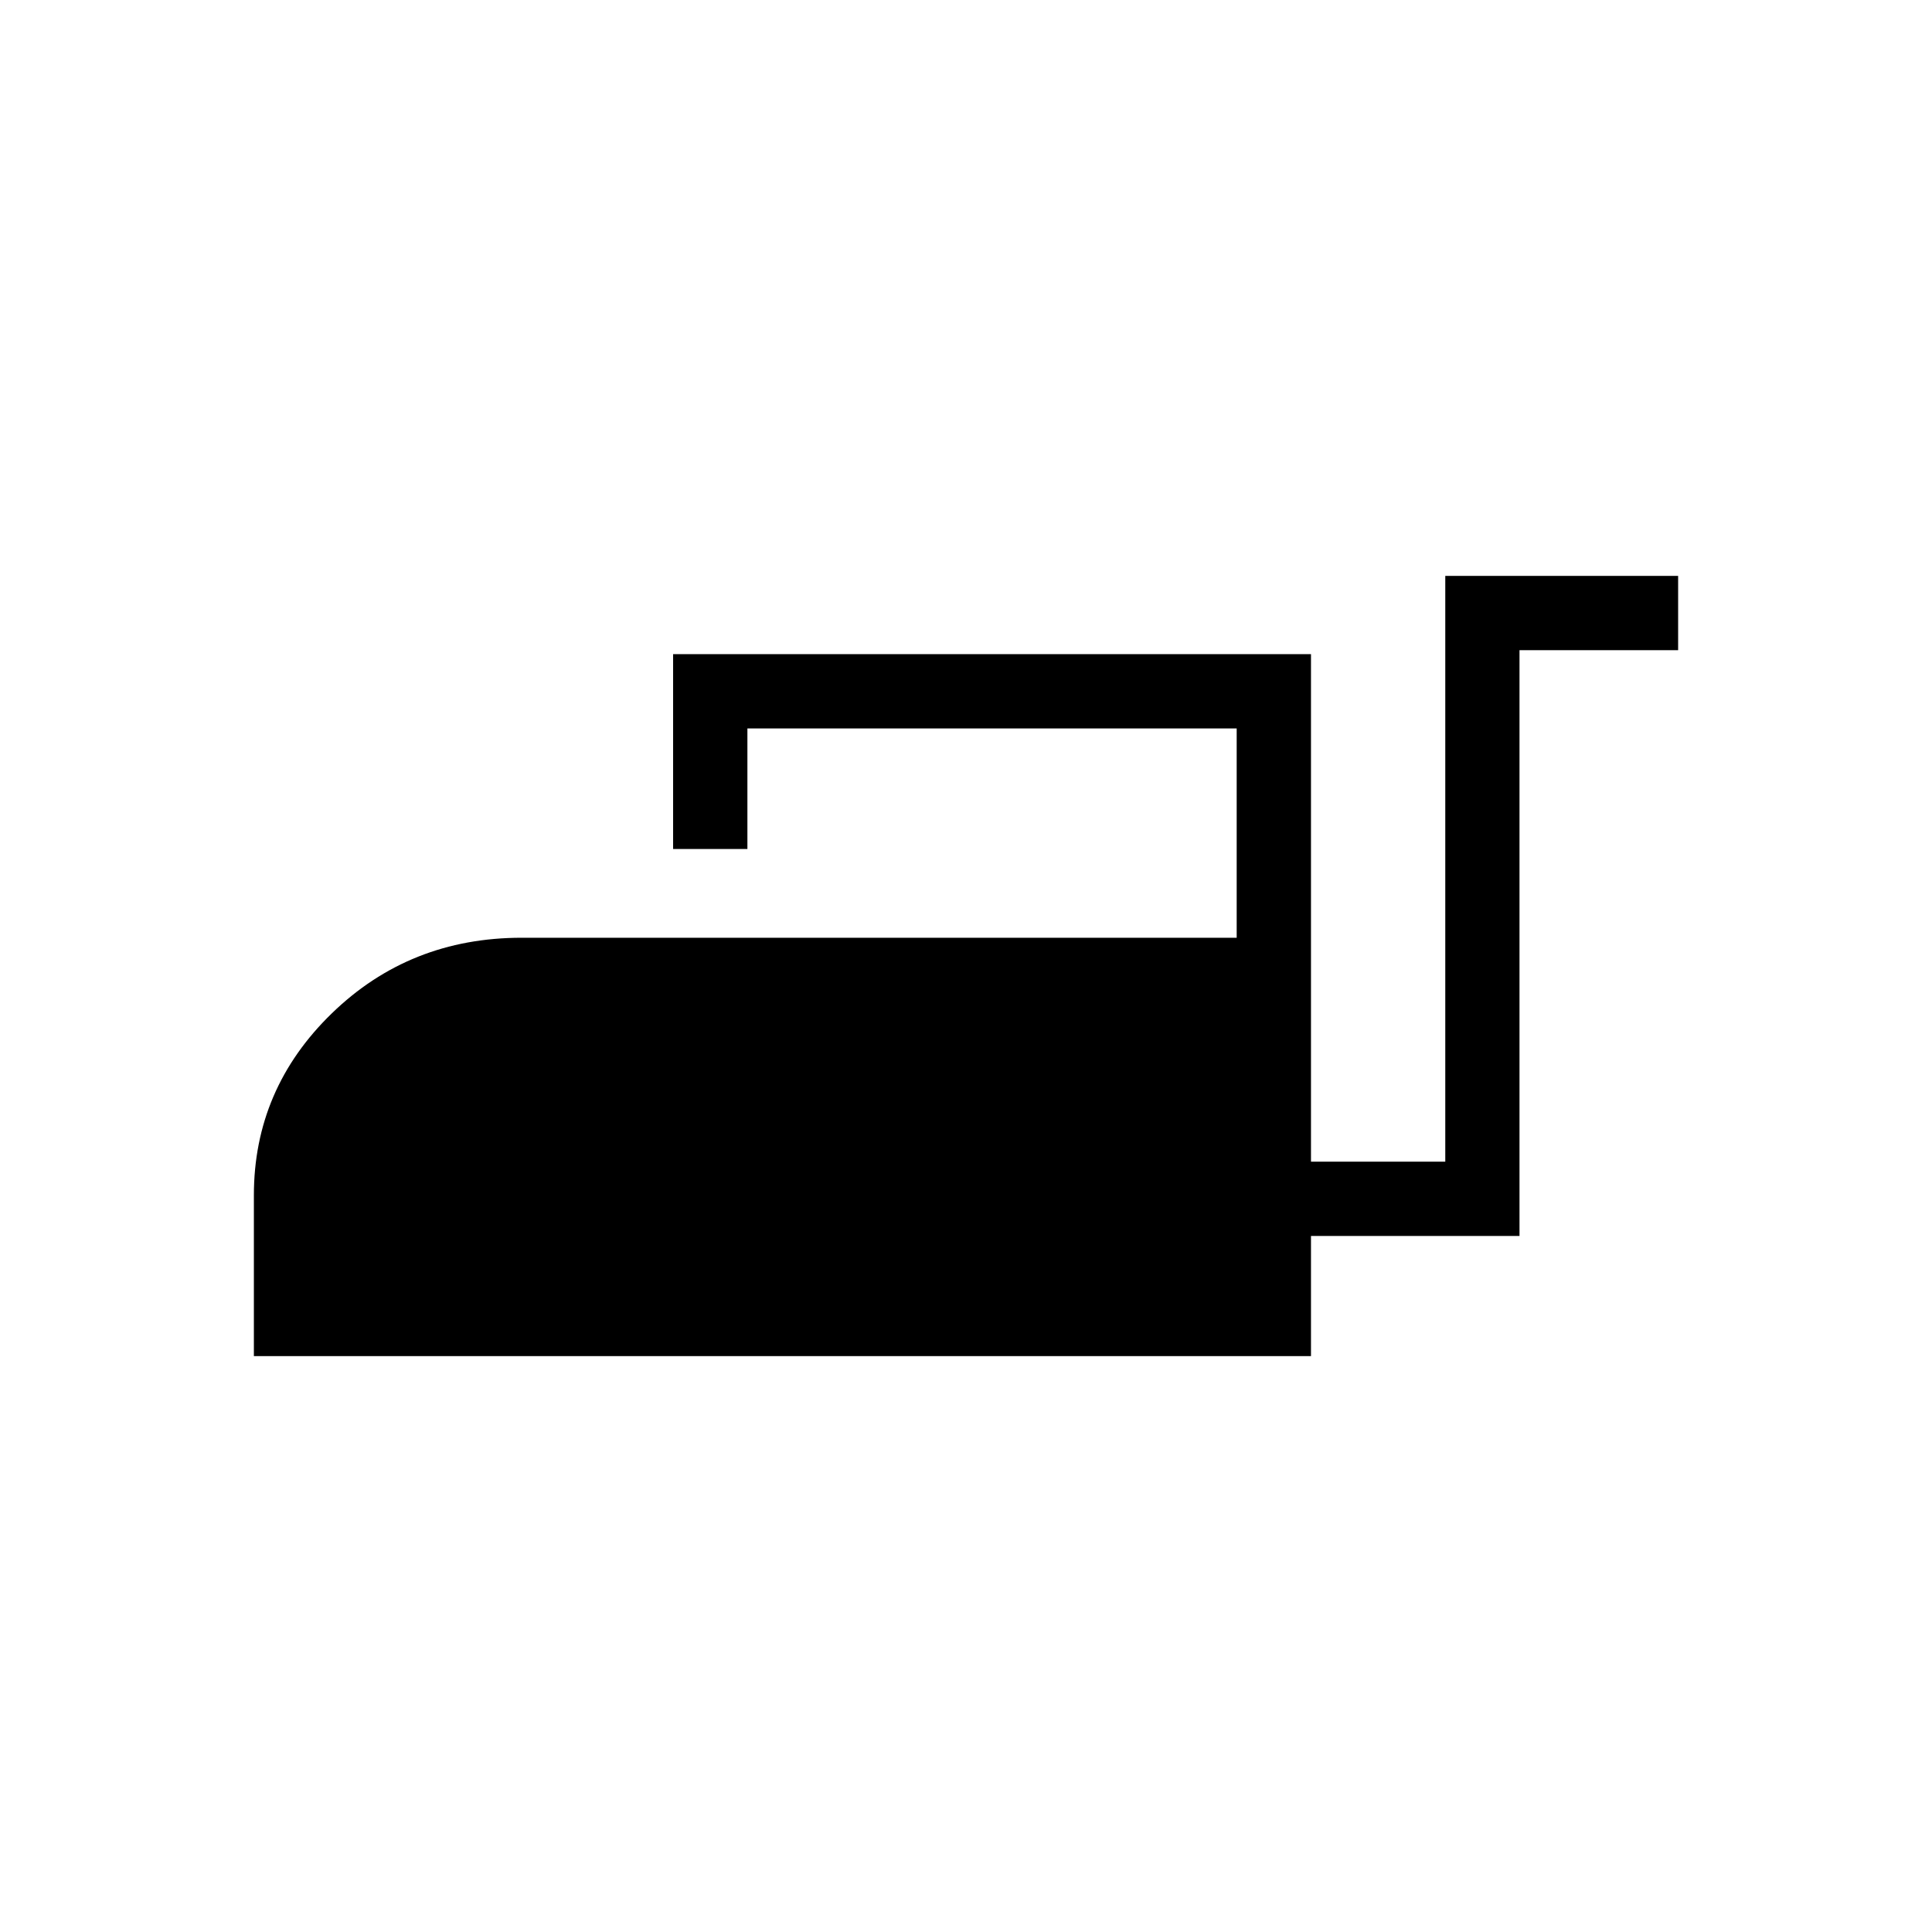 <svg xmlns="http://www.w3.org/2000/svg" height="24" viewBox="0 -960 960 960" width="24"><path d="M126.15-286.15v-79.89q0-52.84 38.72-90.42 38.71-37.58 94.39-37.58H614.5v-104H371.38v59.89h-36.92v-96.81h316.96v252.19h66.73v-291.08h115.7v36.93h-78.82v291.07H651.42v59.7H126.15Z"/></svg>
